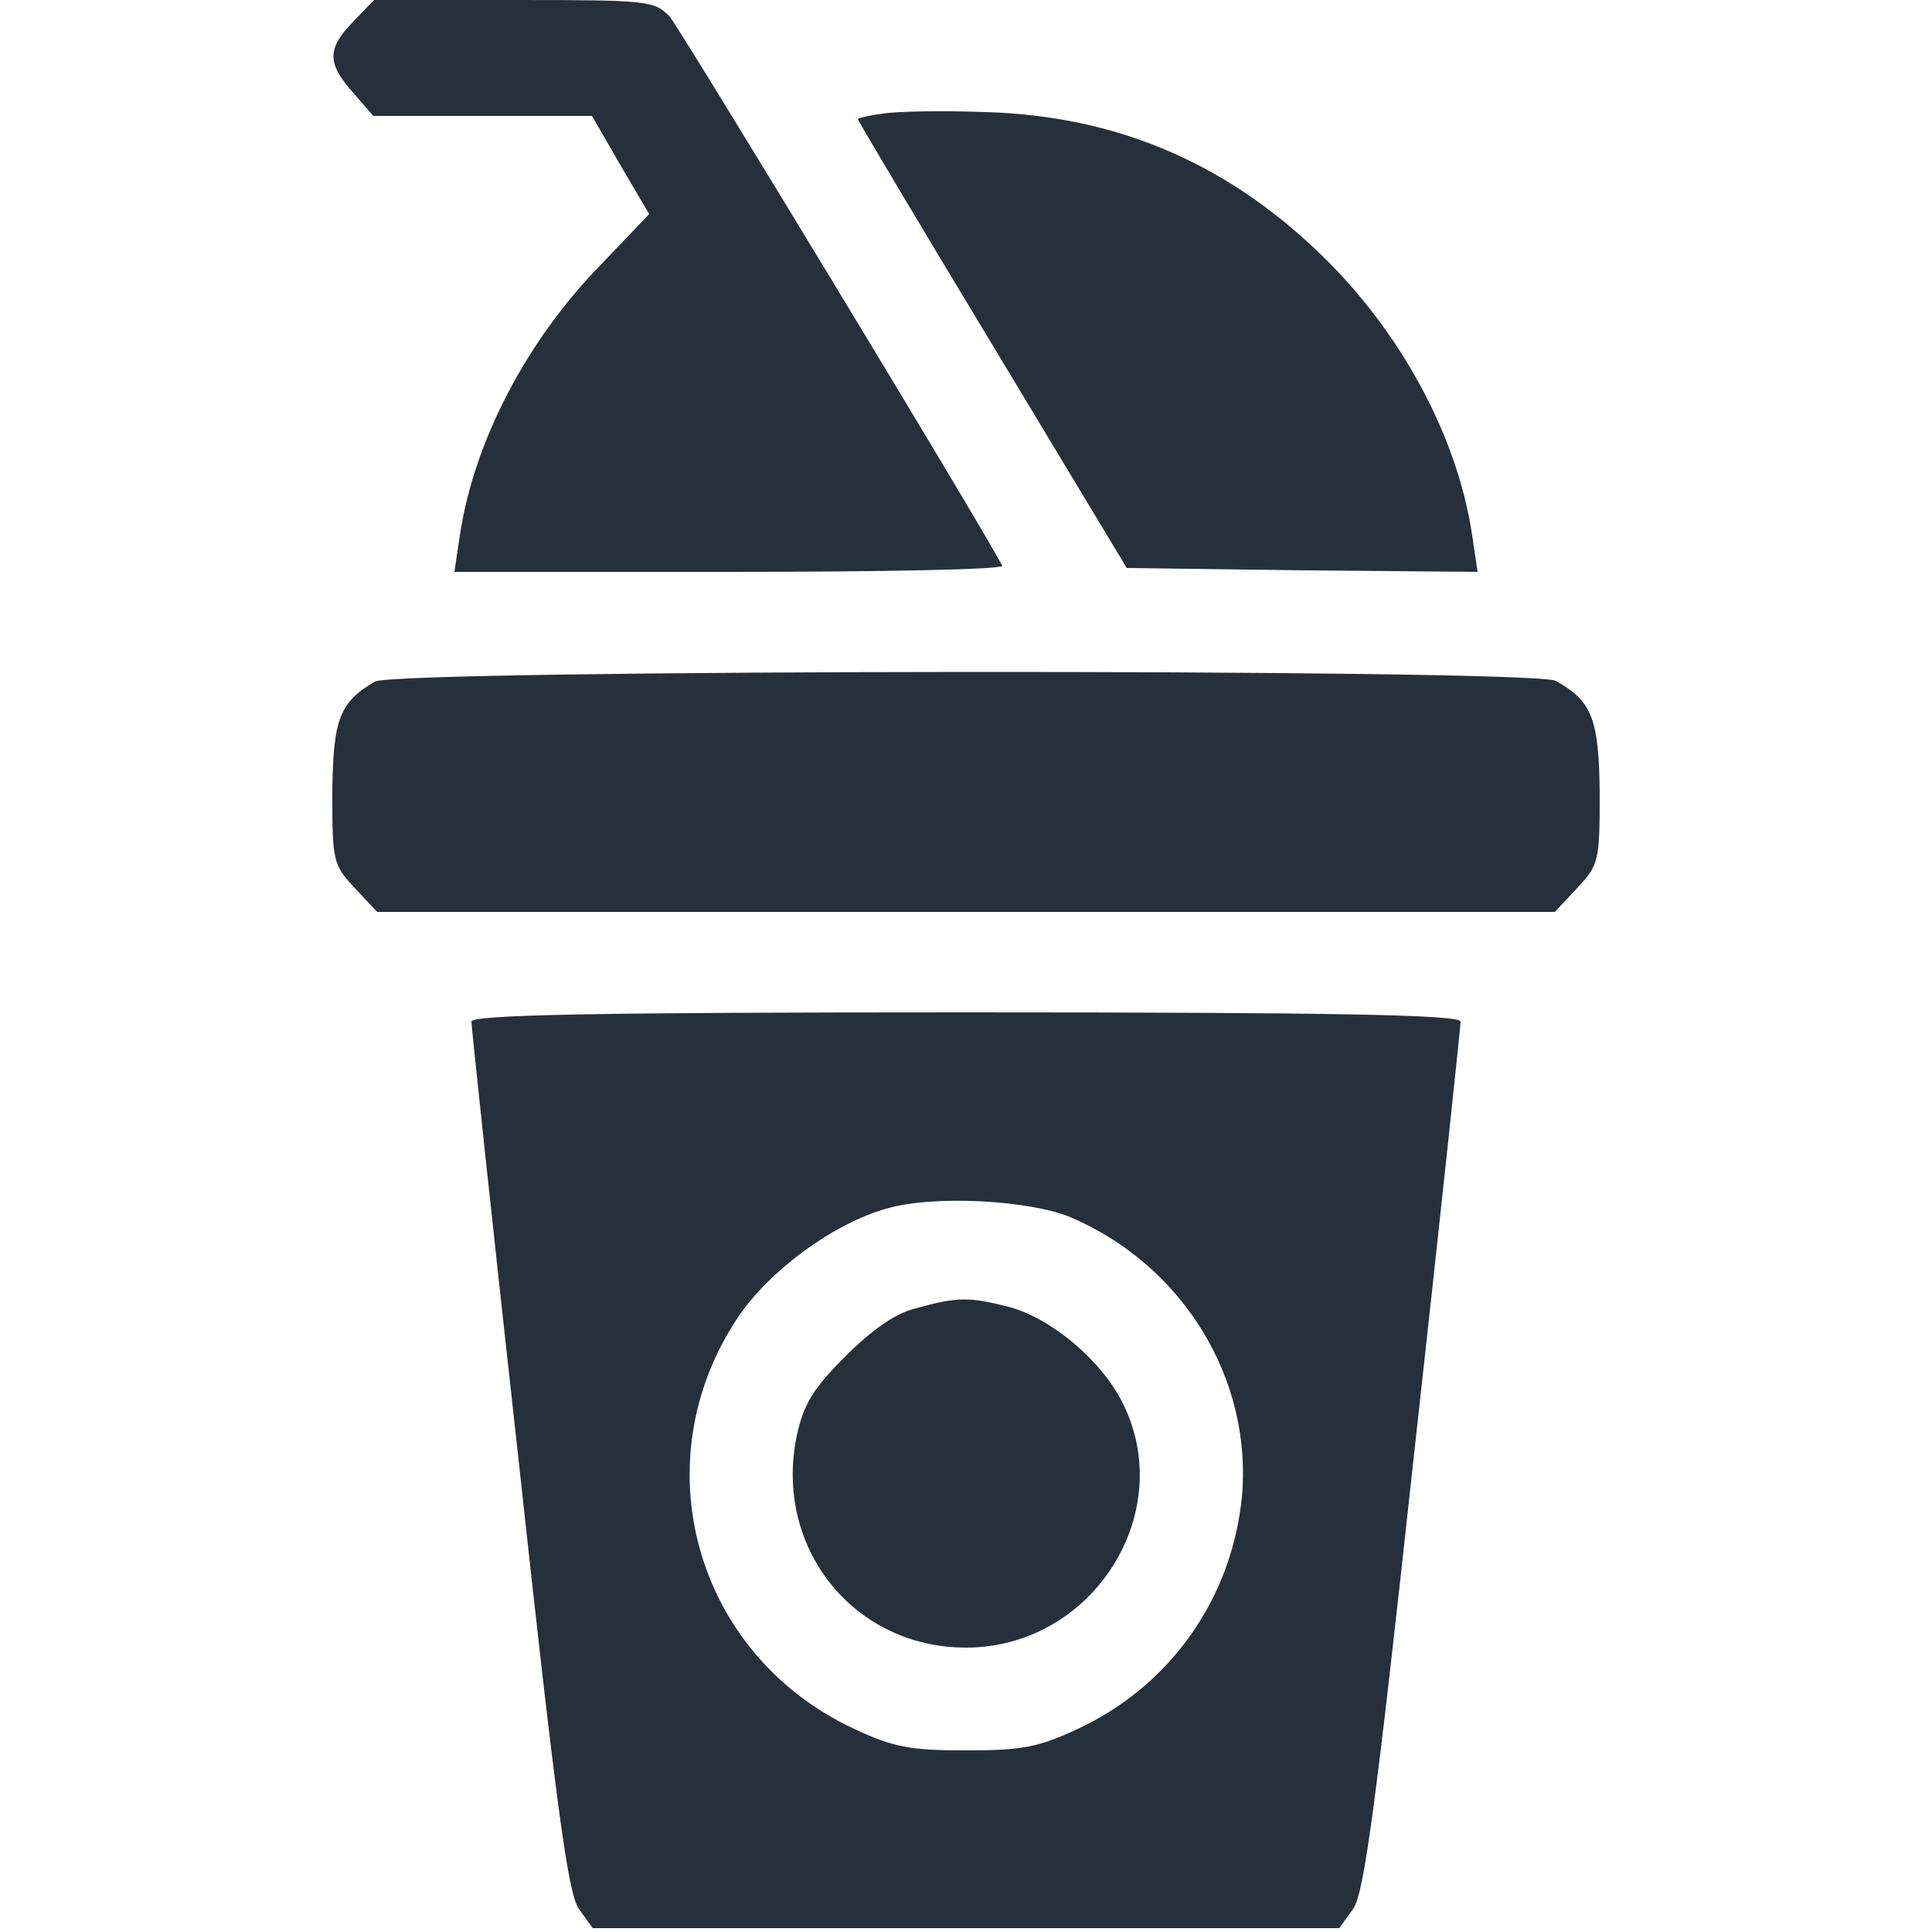 <svg height="250pt" preserveAspectRatio="xMidYMid meet" viewBox="0 0 250 250" width="250pt" xmlns="http://www.w3.org/2000/svg"><g transform="matrix(.1 0 0 -.1 0 250)" fill="#26303b"><path d="m457 2472c-34-35-34-54 0-92l26-30h142 141l37-64 37-63-62-65c-97-99-165-230-183-351l-7-47h356c197 0 355 3 353 8-42 77-416 693-430 710-20 21-26 22-202 22h-181z"/><path d="m1143 2353c-18-2-33-6-33-7 0-2 78-133 174-292l174-289 227-3 227-2-7 47c-18 123-87 254-185 353-125 126-271 190-445 195-55 2-115 1-132-2z"/><path d="m485 1618c-46-27-54-49-55-144 0-88 1-93 29-123l29-31h762 762l29 31c28 30 29 35 29 123-1 96-10 119-57 145-31 16-1500 15-1528-1z"/><path d="m610 1178c0-6 27-261 61-567 49-451 64-561 78-581l18-25h483 483l18 25c14 20 29 130 78 581 34 306 61 561 61 567 0 9-164 12-640 12s-640-3-640-12zm775-253c146-62 236-210 222-362-13-131-92-244-212-300-51-24-73-28-145-28s-94 4-145 28c-206 96-276 346-149 534 41 60 123 120 191 139 61 18 185 11 238-11z"/><path d="m1185 807c-26-6-57-28-91-62-41-41-54-61-63-103-30-144 73-274 219-274 164 0 275 175 202 318-28 55-93 109-147 123-51 13-66 13-120-2z"/></g></svg>